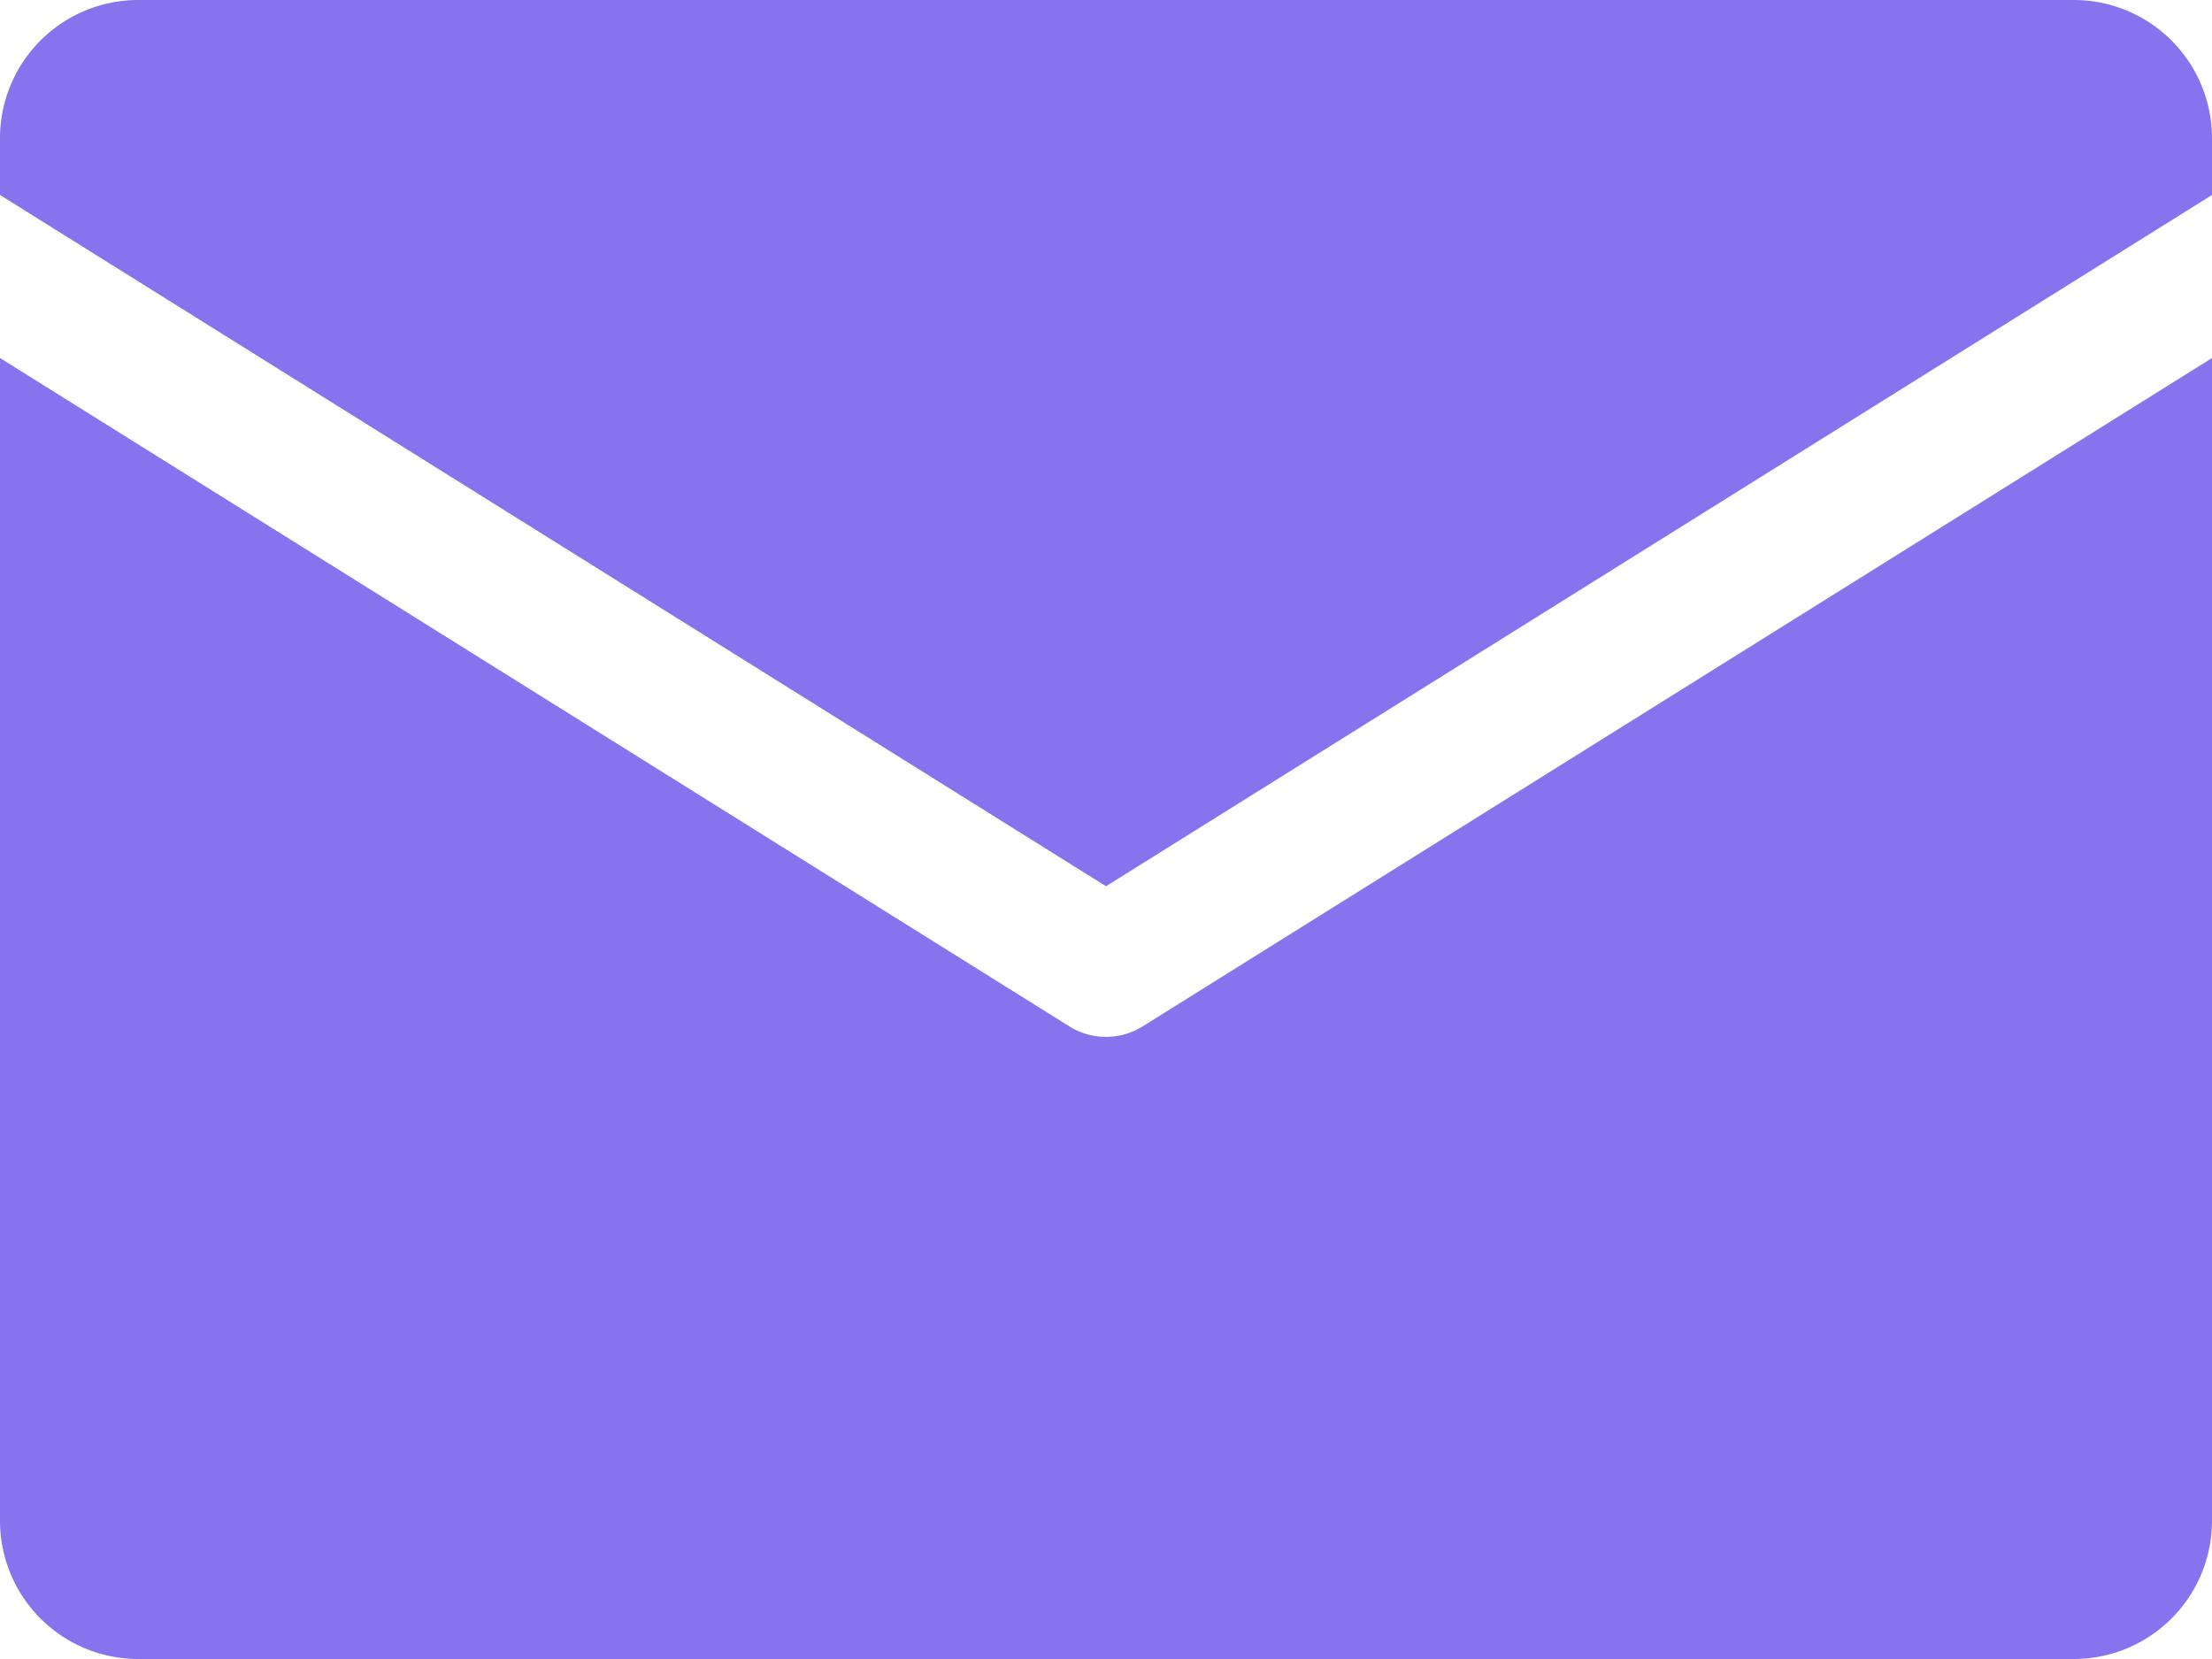 <svg xmlns="http://www.w3.org/2000/svg" viewBox="0 0 128 96" id="Email"><g data-name="Layer 2" fill="#8773ee" class="color000000 svgShape"><path d="M0 11.283V8a8 8 0 0 1 8-8h112a8 8 0 0 1 8 8v3.283l-64 40zm66.12 48.11a4.004 4.004 0 0 1-4.24 0L0 20.717V88a8 8 0 0 0 8 8h112a8 8 0 0 0 8-8V20.717z" fill="#8773ee" class="color000000 svgShape"></path></g></svg>